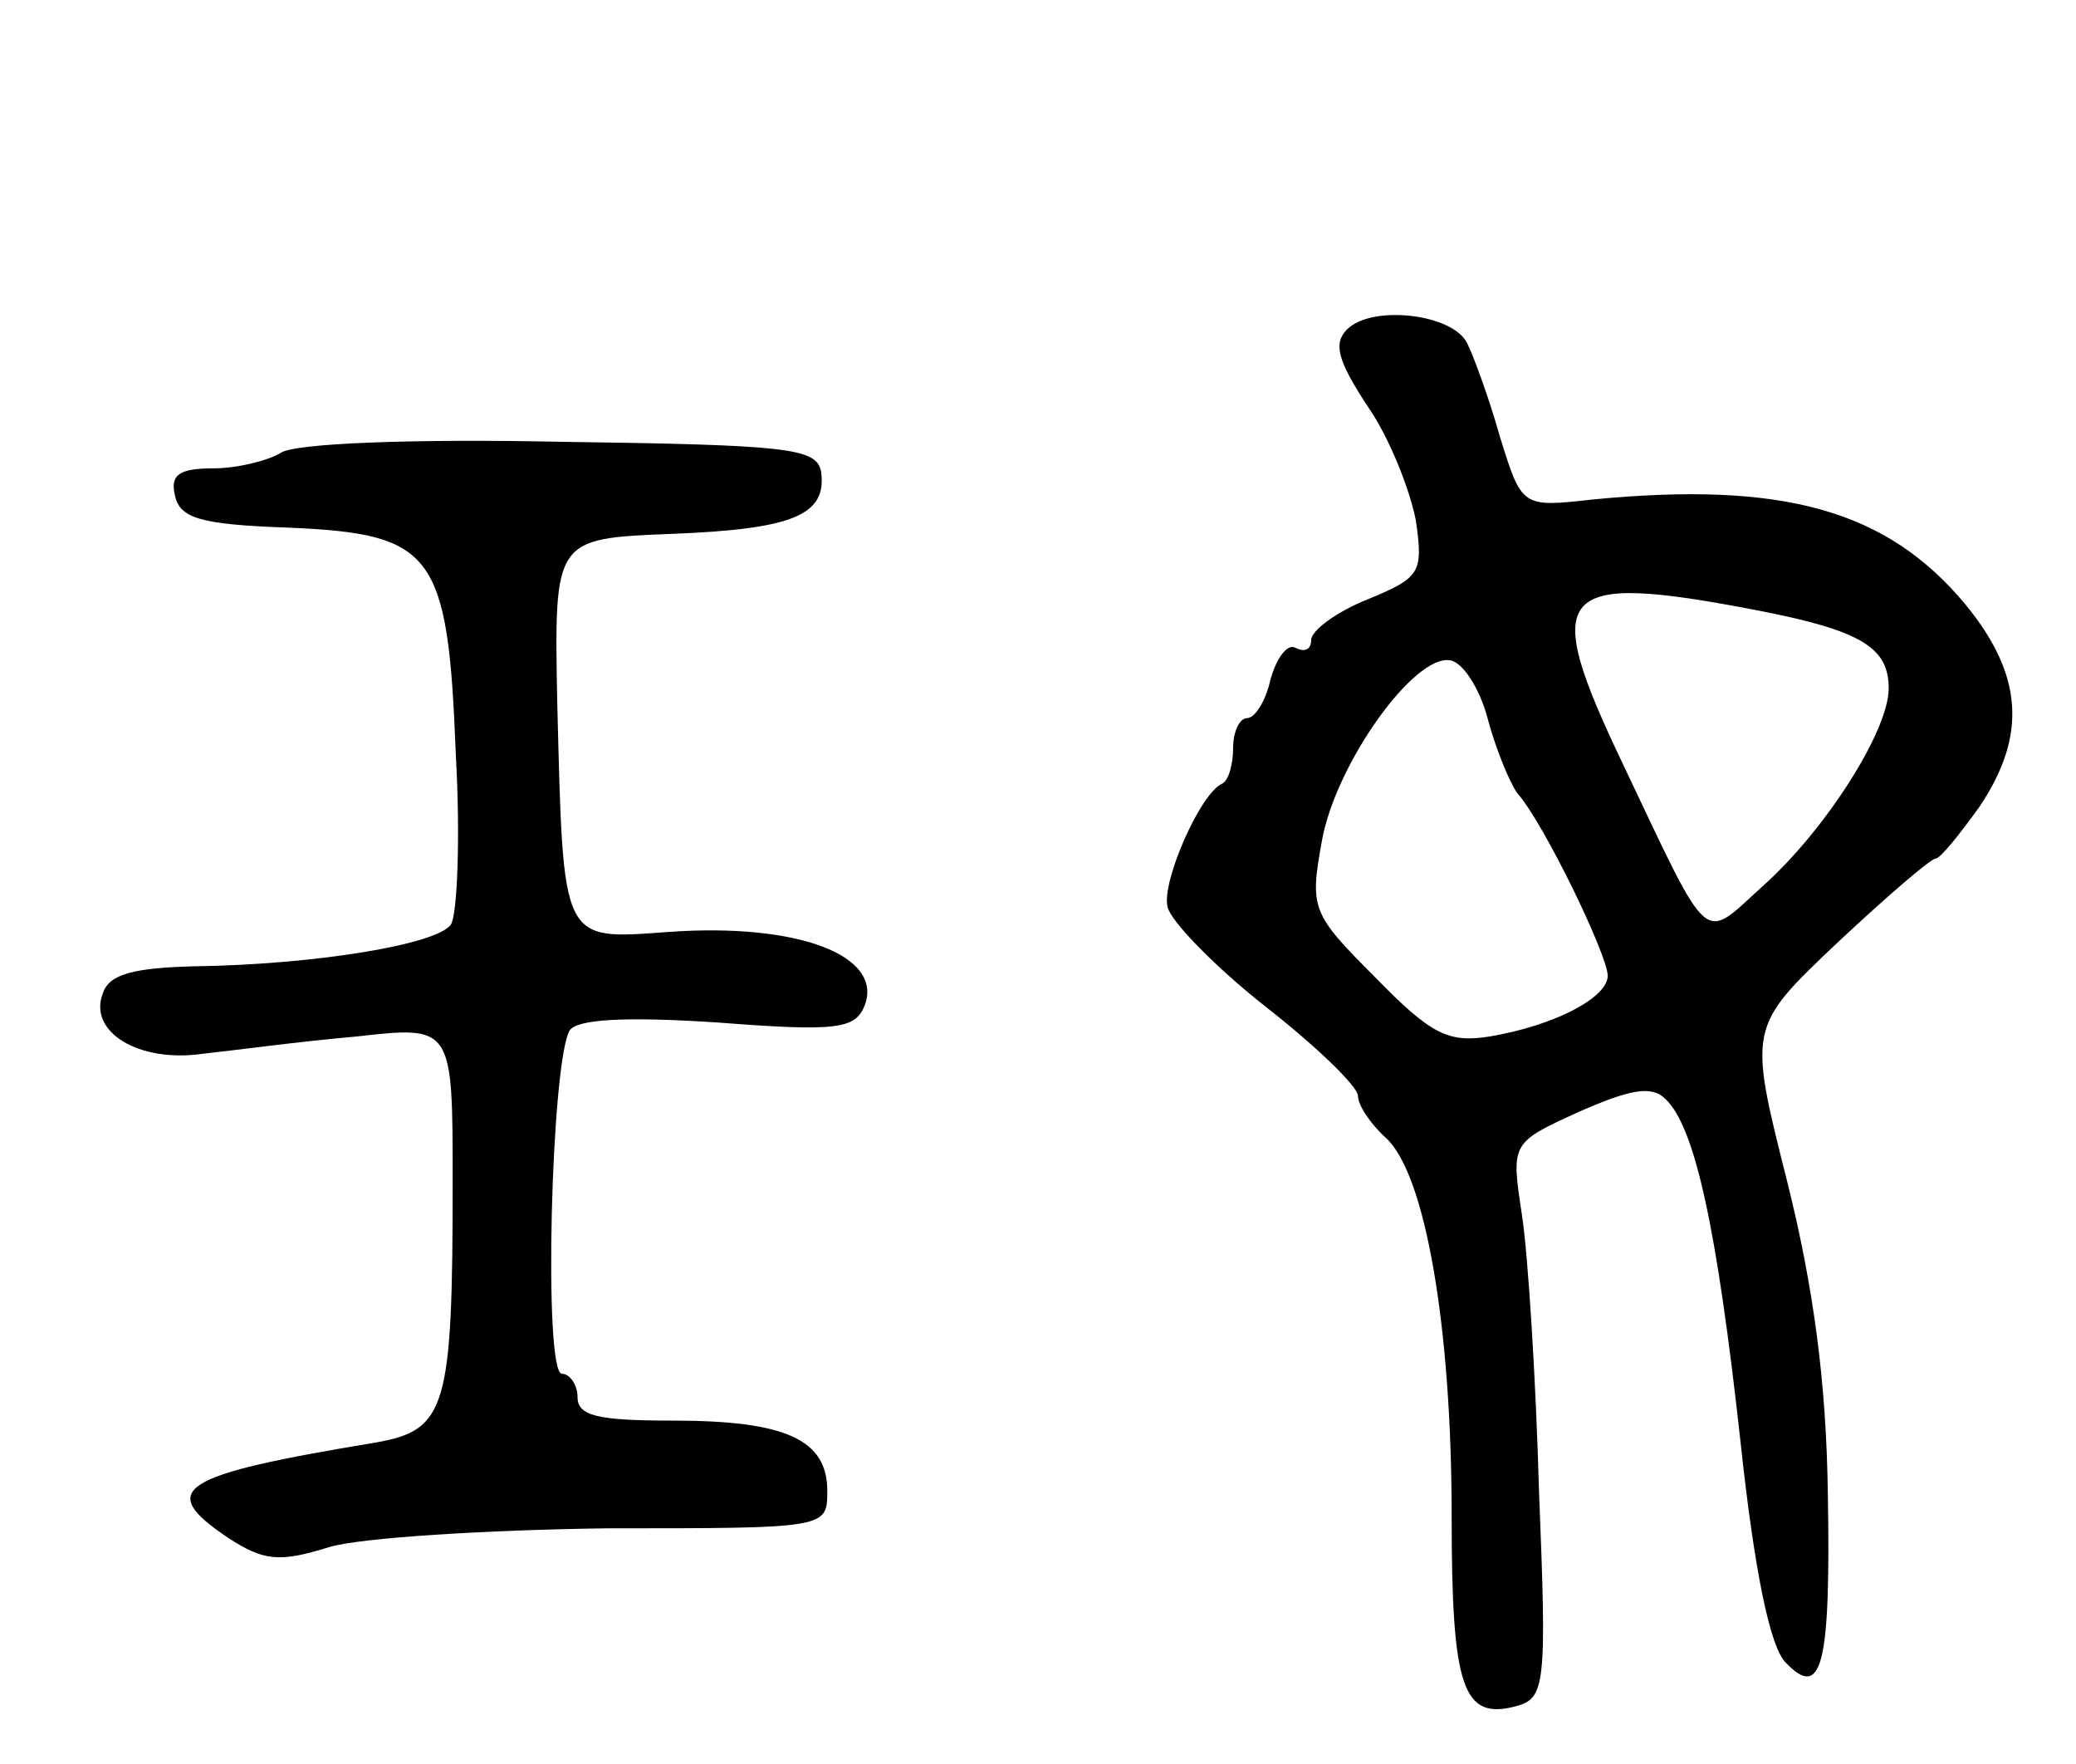 <svg version="1.0" xmlns="http://www.w3.org/2000/svg"
 width="133pt" height="113pt" viewBox="0 0 133 113"
 preserveAspectRatio="xMidYMid meet">
<g transform="translate(0,113) scale(0.1,-0.1)"
fill="#000000" stroke="none">
<path d="M863 919 c-9 -9 -6 -20 13 -49 14 -20 27 -53 31 -73 5 -34 3 -37 -31
-51 -20 -8 -36 -20 -36 -26 0 -6 -4 -8 -10 -5 -5 3 -12 -6 -16 -20 -3 -14 -10
-25 -15 -25 -5 0 -9 -9 -9 -19 0 -11 -3 -21 -7 -23 -14 -6 -39 -63 -35 -79 2
-9 30 -38 63 -64 32 -25 59 -51 59 -57 0 -6 8 -18 18 -27 25 -23 42 -120 42
-242 0 -110 7 -131 41 -122 19 5 20 13 15 137 -2 72 -7 152 -11 178 -7 46 -7
46 37 66 32 14 46 17 55 8 19 -18 33 -83 48 -219 9 -84 19 -132 29 -142 23
-24 29 -3 27 109 -1 70 -9 131 -26 199 -25 99 -25 99 32 153 32 30 60 54 63
54 3 0 15 15 28 33 31 46 28 85 -9 130 -50 60 -116 79 -239 67 -45 -5 -45 -5
-59 40 -7 25 -17 52 -21 60 -9 19 -61 25 -77 9z m263 -180 c67 -13 84 -24 84
-50 0 -27 -40 -90 -80 -126 -40 -36 -33 -43 -90 77 -54 113 -44 124 86 99z
m-173 -69 c5 -19 14 -41 19 -48 17 -19 58 -104 58 -117 0 -14 -34 -32 -76 -39
-26 -4 -37 1 -73 38 -41 41 -42 44 -34 88 9 49 59 119 82 115 8 -1 19 -18 24
-37z"/>
<path d="M180 840 c-8 -5 -28 -10 -43 -10 -22 0 -28 -4 -25 -17 3 -15 16 -19
73 -21 93 -4 102 -16 107 -145 3 -53 1 -102 -3 -109 -8 -13 -88 -26 -165 -27
-38 -1 -54 -5 -58 -17 -10 -25 23 -45 64 -39 19 2 63 8 98 11 62 7 62 7 62
-93 0 -145 -4 -159 -49 -167 -127 -21 -141 -30 -95 -61 23 -15 33 -16 65 -6
20 6 101 11 178 12 141 0 141 0 141 24 0 33 -27 45 -99 45 -48 0 -61 3 -61 15
0 8 -5 15 -10 15 -12 0 -7 200 5 220 5 7 34 9 95 5 77 -6 88 -4 94 11 12 32
-43 53 -126 47 -69 -5 -67 -8 -71 147 -2 105 -2 105 73 108 78 3 100 12 96 40
-3 15 -21 17 -167 19 -95 2 -170 -1 -179 -7z"/>
</g>
</svg>
